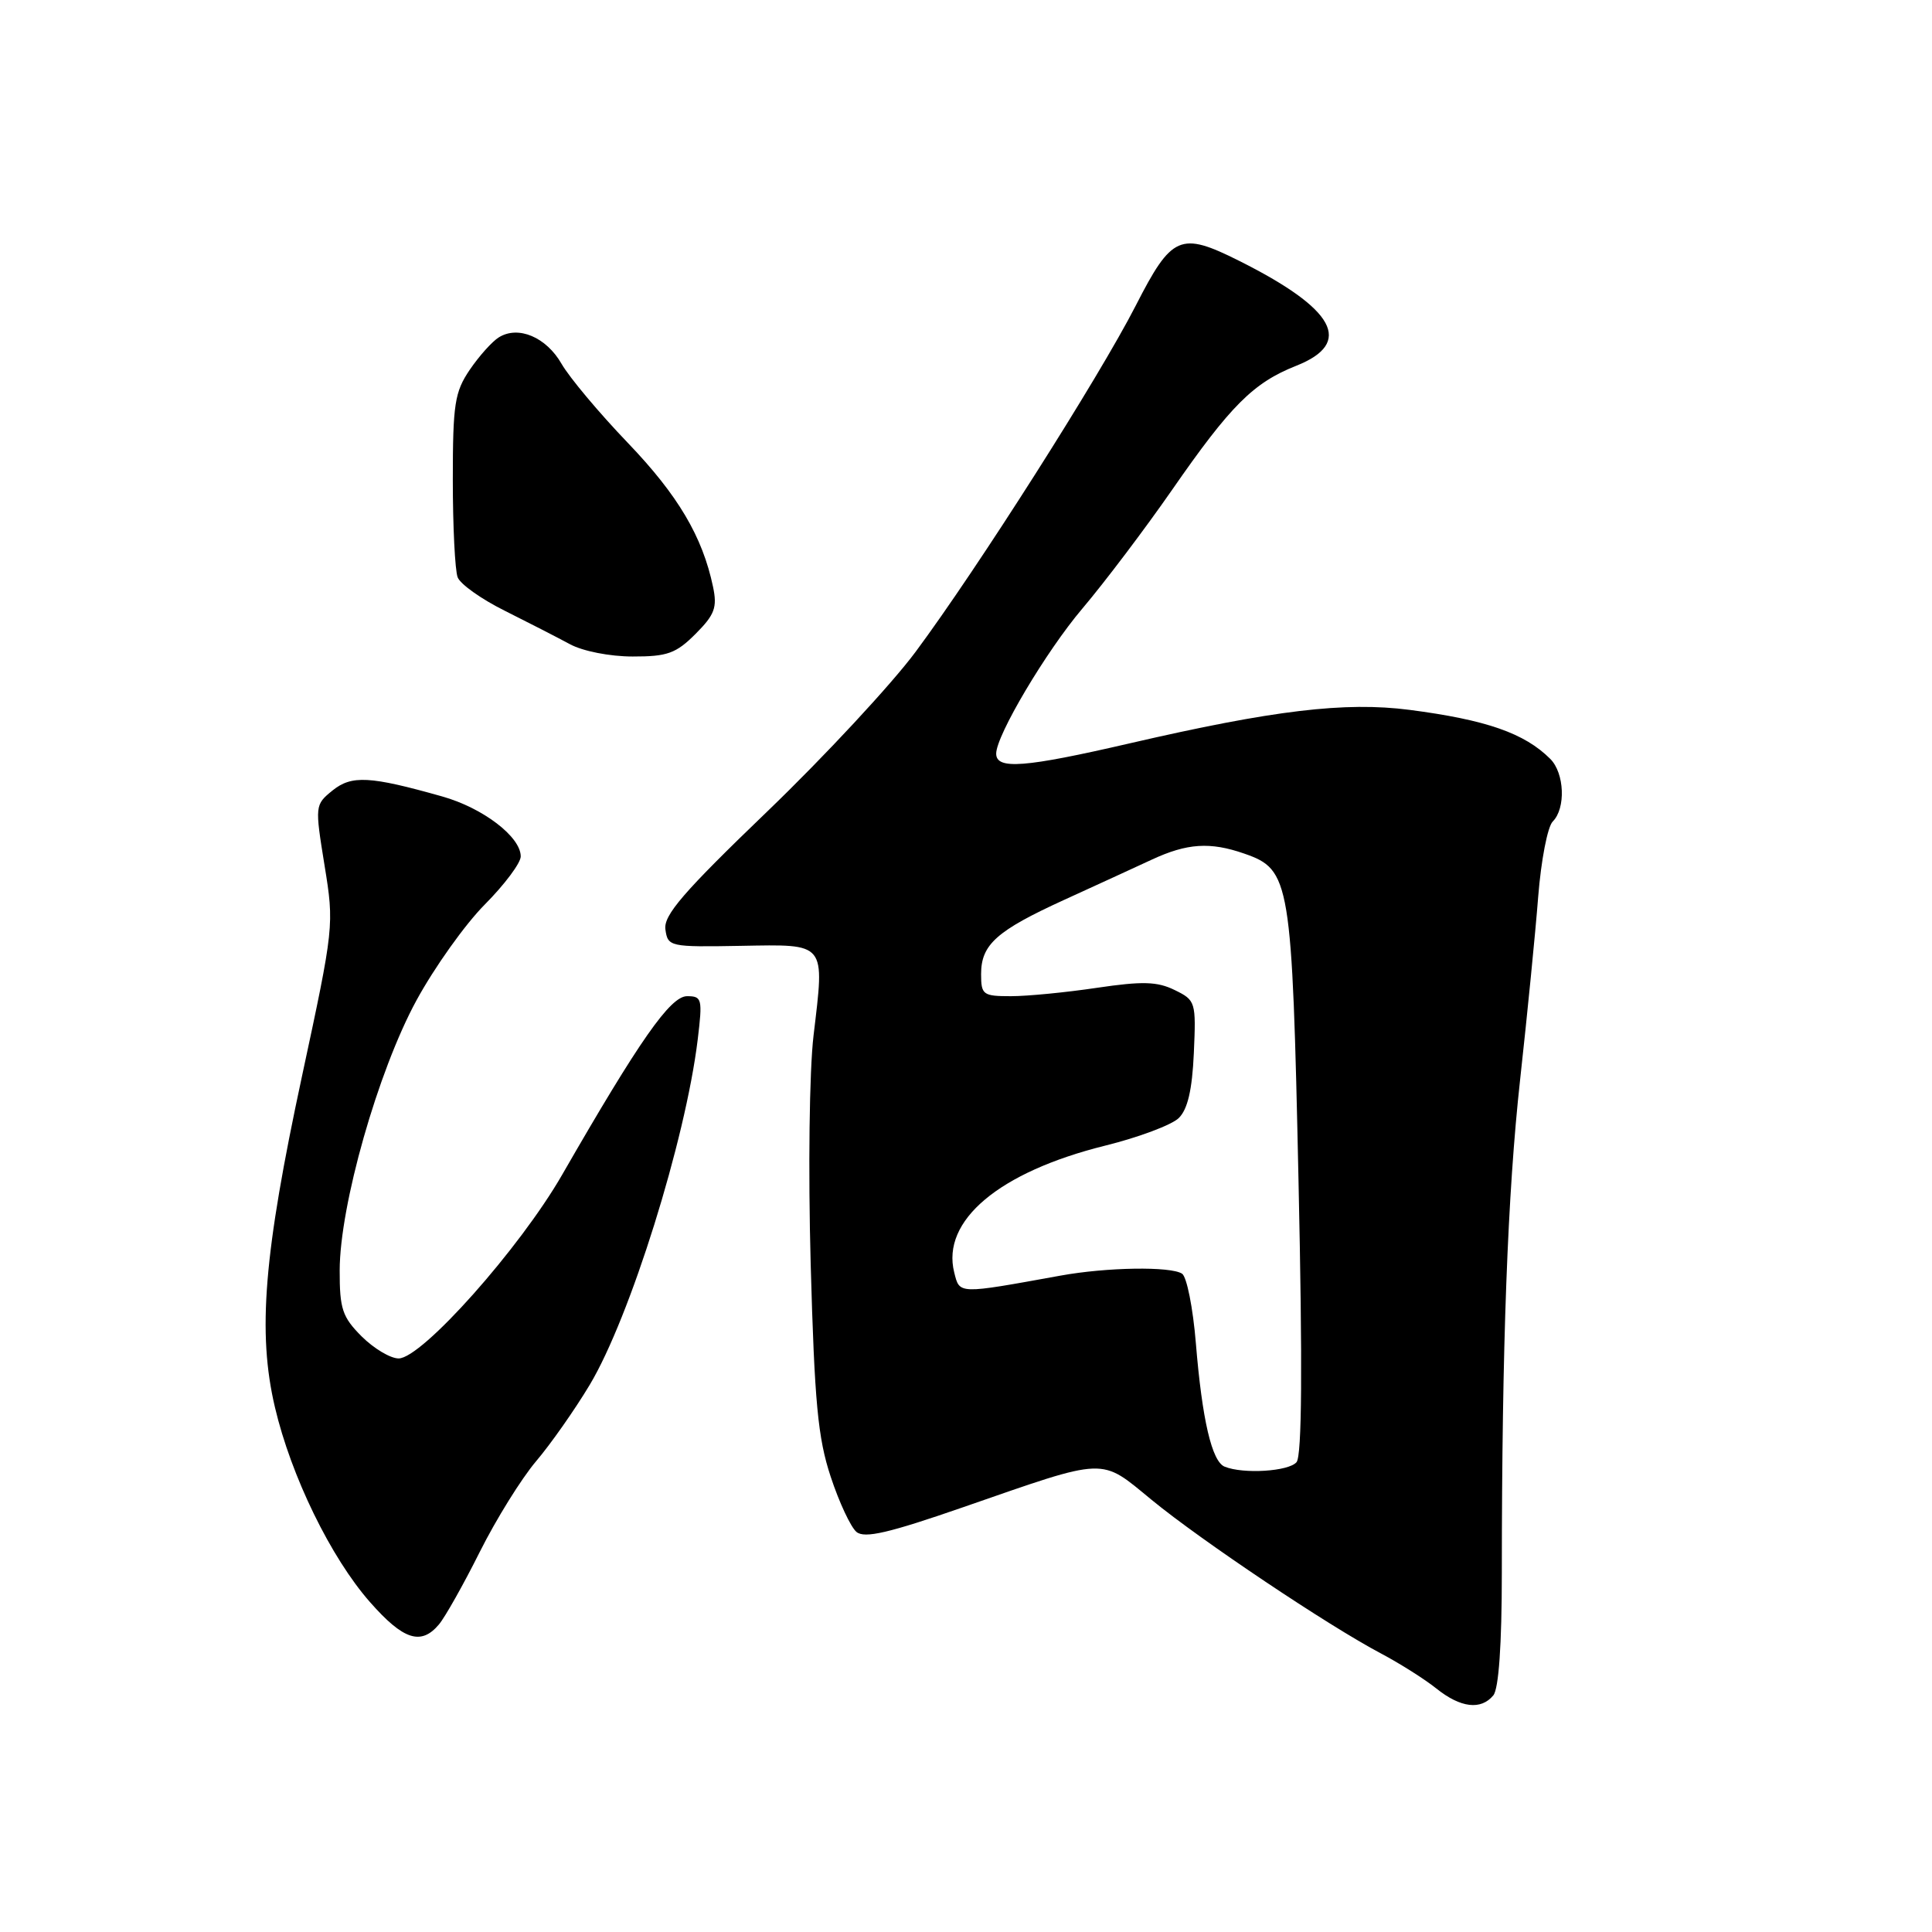<?xml version="1.0" encoding="UTF-8" standalone="no"?>
<!DOCTYPE svg PUBLIC "-//W3C//DTD SVG 1.1//EN" "http://www.w3.org/Graphics/SVG/1.1/DTD/svg11.dtd" >
<svg xmlns="http://www.w3.org/2000/svg" xmlns:xlink="http://www.w3.org/1999/xlink" version="1.1" viewBox="0 0 256 256">
 <g >
 <path fill="currentColor"
d=" M 197.87 224.65 C 198.59 223.79 199.00 217.92 199.00 208.40 C 199.01 178.30 199.76 158.13 201.43 143.00 C 202.37 134.47 203.45 123.58 203.82 118.80 C 204.20 114.01 205.06 109.53 205.75 108.85 C 207.49 107.11 207.31 102.45 205.42 100.56 C 202.01 97.15 196.93 95.38 186.76 94.06 C 178.24 92.96 168.71 94.10 149.72 98.49 C 135.75 101.72 132.00 102.01 132.00 99.86 C 132.00 97.44 138.61 86.31 143.40 80.66 C 146.35 77.18 151.71 70.09 155.30 64.92 C 163.06 53.73 166.07 50.72 171.75 48.47 C 179.39 45.44 176.95 40.95 164.17 34.55 C 156.39 30.66 155.27 31.15 150.49 40.50 C 145.63 50.00 129.55 75.29 121.33 86.36 C 118.12 90.68 109.28 100.20 101.67 107.52 C 90.54 118.22 87.90 121.28 88.17 123.16 C 88.49 125.44 88.74 125.50 98.15 125.33 C 109.58 125.13 109.28 124.76 107.80 137.20 C 107.24 141.92 107.08 154.98 107.42 167.50 C 107.93 185.84 108.37 190.53 110.07 195.67 C 111.19 199.07 112.73 202.36 113.49 202.99 C 114.56 203.88 117.78 203.13 127.69 199.69 C 146.89 193.03 145.70 193.08 152.61 198.75 C 159.16 204.13 176.05 215.44 183.00 219.10 C 185.47 220.41 188.77 222.49 190.33 223.74 C 193.53 226.30 196.23 226.63 197.87 224.65 Z  M 58.16 215.25 C 58.97 214.29 61.41 209.96 63.57 205.64 C 65.73 201.32 69.09 195.92 71.02 193.64 C 72.96 191.36 76.16 186.80 78.14 183.50 C 83.48 174.59 90.83 151.08 92.45 137.75 C 93.10 132.35 93.02 132.00 91.04 132.00 C 88.82 132.00 84.74 137.84 74.50 155.64 C 68.88 165.42 55.90 180.00 52.82 180.00 C 51.73 180.00 49.53 178.68 47.92 177.08 C 45.36 174.51 45.00 173.44 45.01 168.33 C 45.02 159.74 50.08 141.93 55.18 132.56 C 57.56 128.19 61.64 122.46 64.25 119.84 C 66.86 117.21 69.00 114.35 69.00 113.48 C 69.00 110.88 63.99 107.05 58.58 105.53 C 48.98 102.82 46.60 102.70 44.05 104.75 C 41.73 106.64 41.72 106.74 43.00 114.65 C 44.29 122.57 44.26 122.84 40.02 142.58 C 34.95 166.17 34.10 176.56 36.43 186.47 C 38.58 195.62 43.85 206.41 49.02 212.28 C 53.44 217.31 55.79 218.07 58.16 215.25 Z  M 92.16 84.00 C 94.70 81.45 95.06 80.50 94.48 77.75 C 93.08 71.09 89.84 65.62 83.17 58.66 C 79.39 54.72 75.45 50.02 74.41 48.21 C 72.38 44.67 68.67 43.10 66.10 44.70 C 65.22 45.24 63.49 47.17 62.25 48.99 C 60.25 51.94 60.00 53.52 60.00 63.57 C 60.00 69.76 60.29 75.58 60.64 76.49 C 60.98 77.40 63.80 79.40 66.89 80.93 C 69.97 82.47 73.85 84.46 75.50 85.35 C 77.20 86.28 80.80 86.99 83.83 86.99 C 88.42 87.00 89.57 86.59 92.16 84.00 Z  M 162.27 194.34 C 160.58 193.66 159.29 188.12 158.46 178.00 C 158.08 173.32 157.25 169.17 156.63 168.77 C 155.11 167.78 146.64 167.91 140.50 169.03 C 126.87 171.50 127.17 171.51 126.44 168.61 C 124.71 161.74 132.38 155.30 146.41 151.81 C 150.86 150.71 155.26 149.06 156.19 148.15 C 157.37 146.99 157.97 144.43 158.19 139.54 C 158.49 132.74 158.43 132.54 155.64 131.18 C 153.33 130.05 151.38 130.00 145.35 130.89 C 141.26 131.50 136.14 132.00 133.96 132.00 C 130.25 132.00 130.00 131.82 130.00 129.07 C 130.00 125.16 132.05 123.33 140.98 119.25 C 145.12 117.36 150.35 114.96 152.61 113.91 C 157.30 111.73 160.35 111.53 164.88 113.11 C 170.98 115.23 171.20 116.59 172.06 156.47 C 172.60 181.13 172.51 192.88 171.80 193.74 C 170.78 194.97 164.75 195.35 162.27 194.34 Z "/>
</g>
</svg>